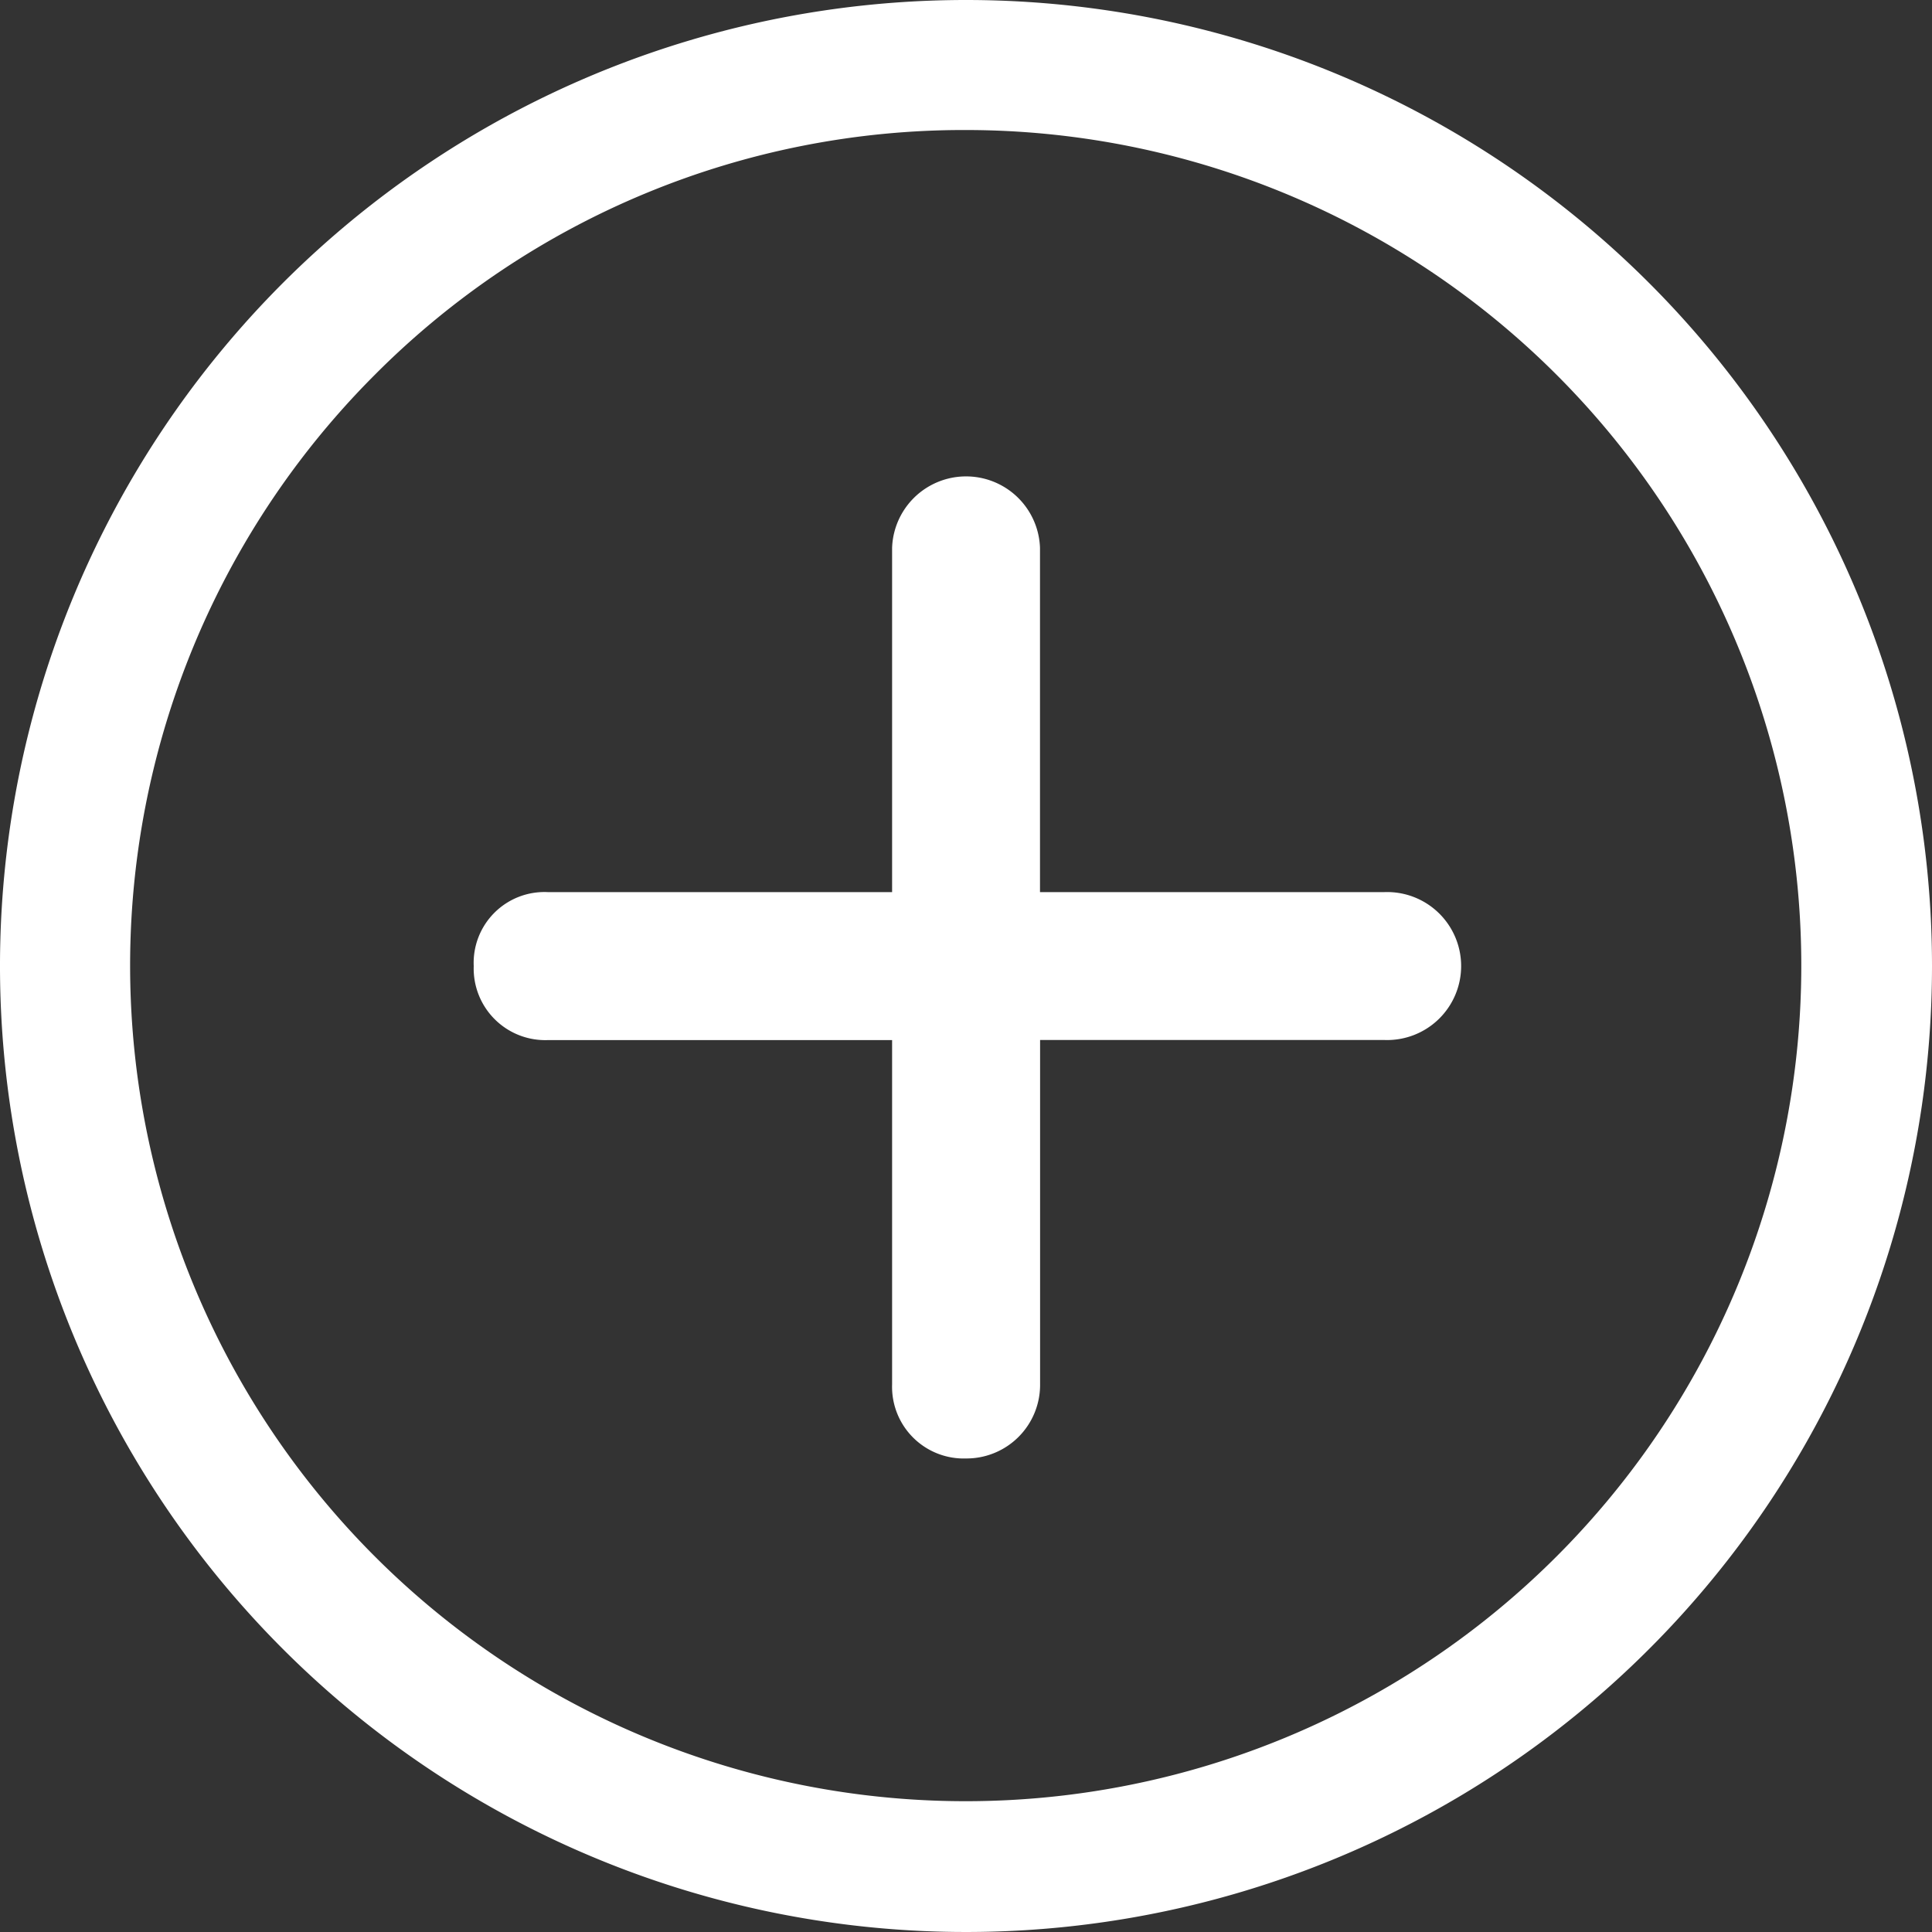 <svg xmlns="http://www.w3.org/2000/svg" width="20" height="20" viewBox="0 0 20 20">
  <rect x="0" y="0" width="20" height="20" fill="#333333" stroke="none"/>
  <g id="Icon_ionic-ios-add-circle-outline" data-name="Icon ionic-ios-add-circle-outline" transform="translate(-3.375 -3.375)">
    <path id="Path_35" data-name="Path 35" d="M19.938,14.842H16.373V11.277a.766.766,0,0,0-1.531,0v3.565H11.277a.733.733,0,0,0-.766.766.741.741,0,0,0,.766.766h3.565v3.565a.742.742,0,0,0,.766.766.762.762,0,0,0,.766-.766V16.373h3.565a.766.766,0,1,0,0-1.531Z" transform="translate(-2.232 -2.232)" fill="#fff"/>
    <path id="Path_36" data-name="Path 36" d="M13.375,4.721a8.65,8.65,0,1,1-6.12,2.534,8.6,8.6,0,0,1,6.12-2.534m0-1.346a10,10,0,1,0,10,10,10,10,0,0,0-10-10Z" fill="#fff"/>
  </g>
</svg>
